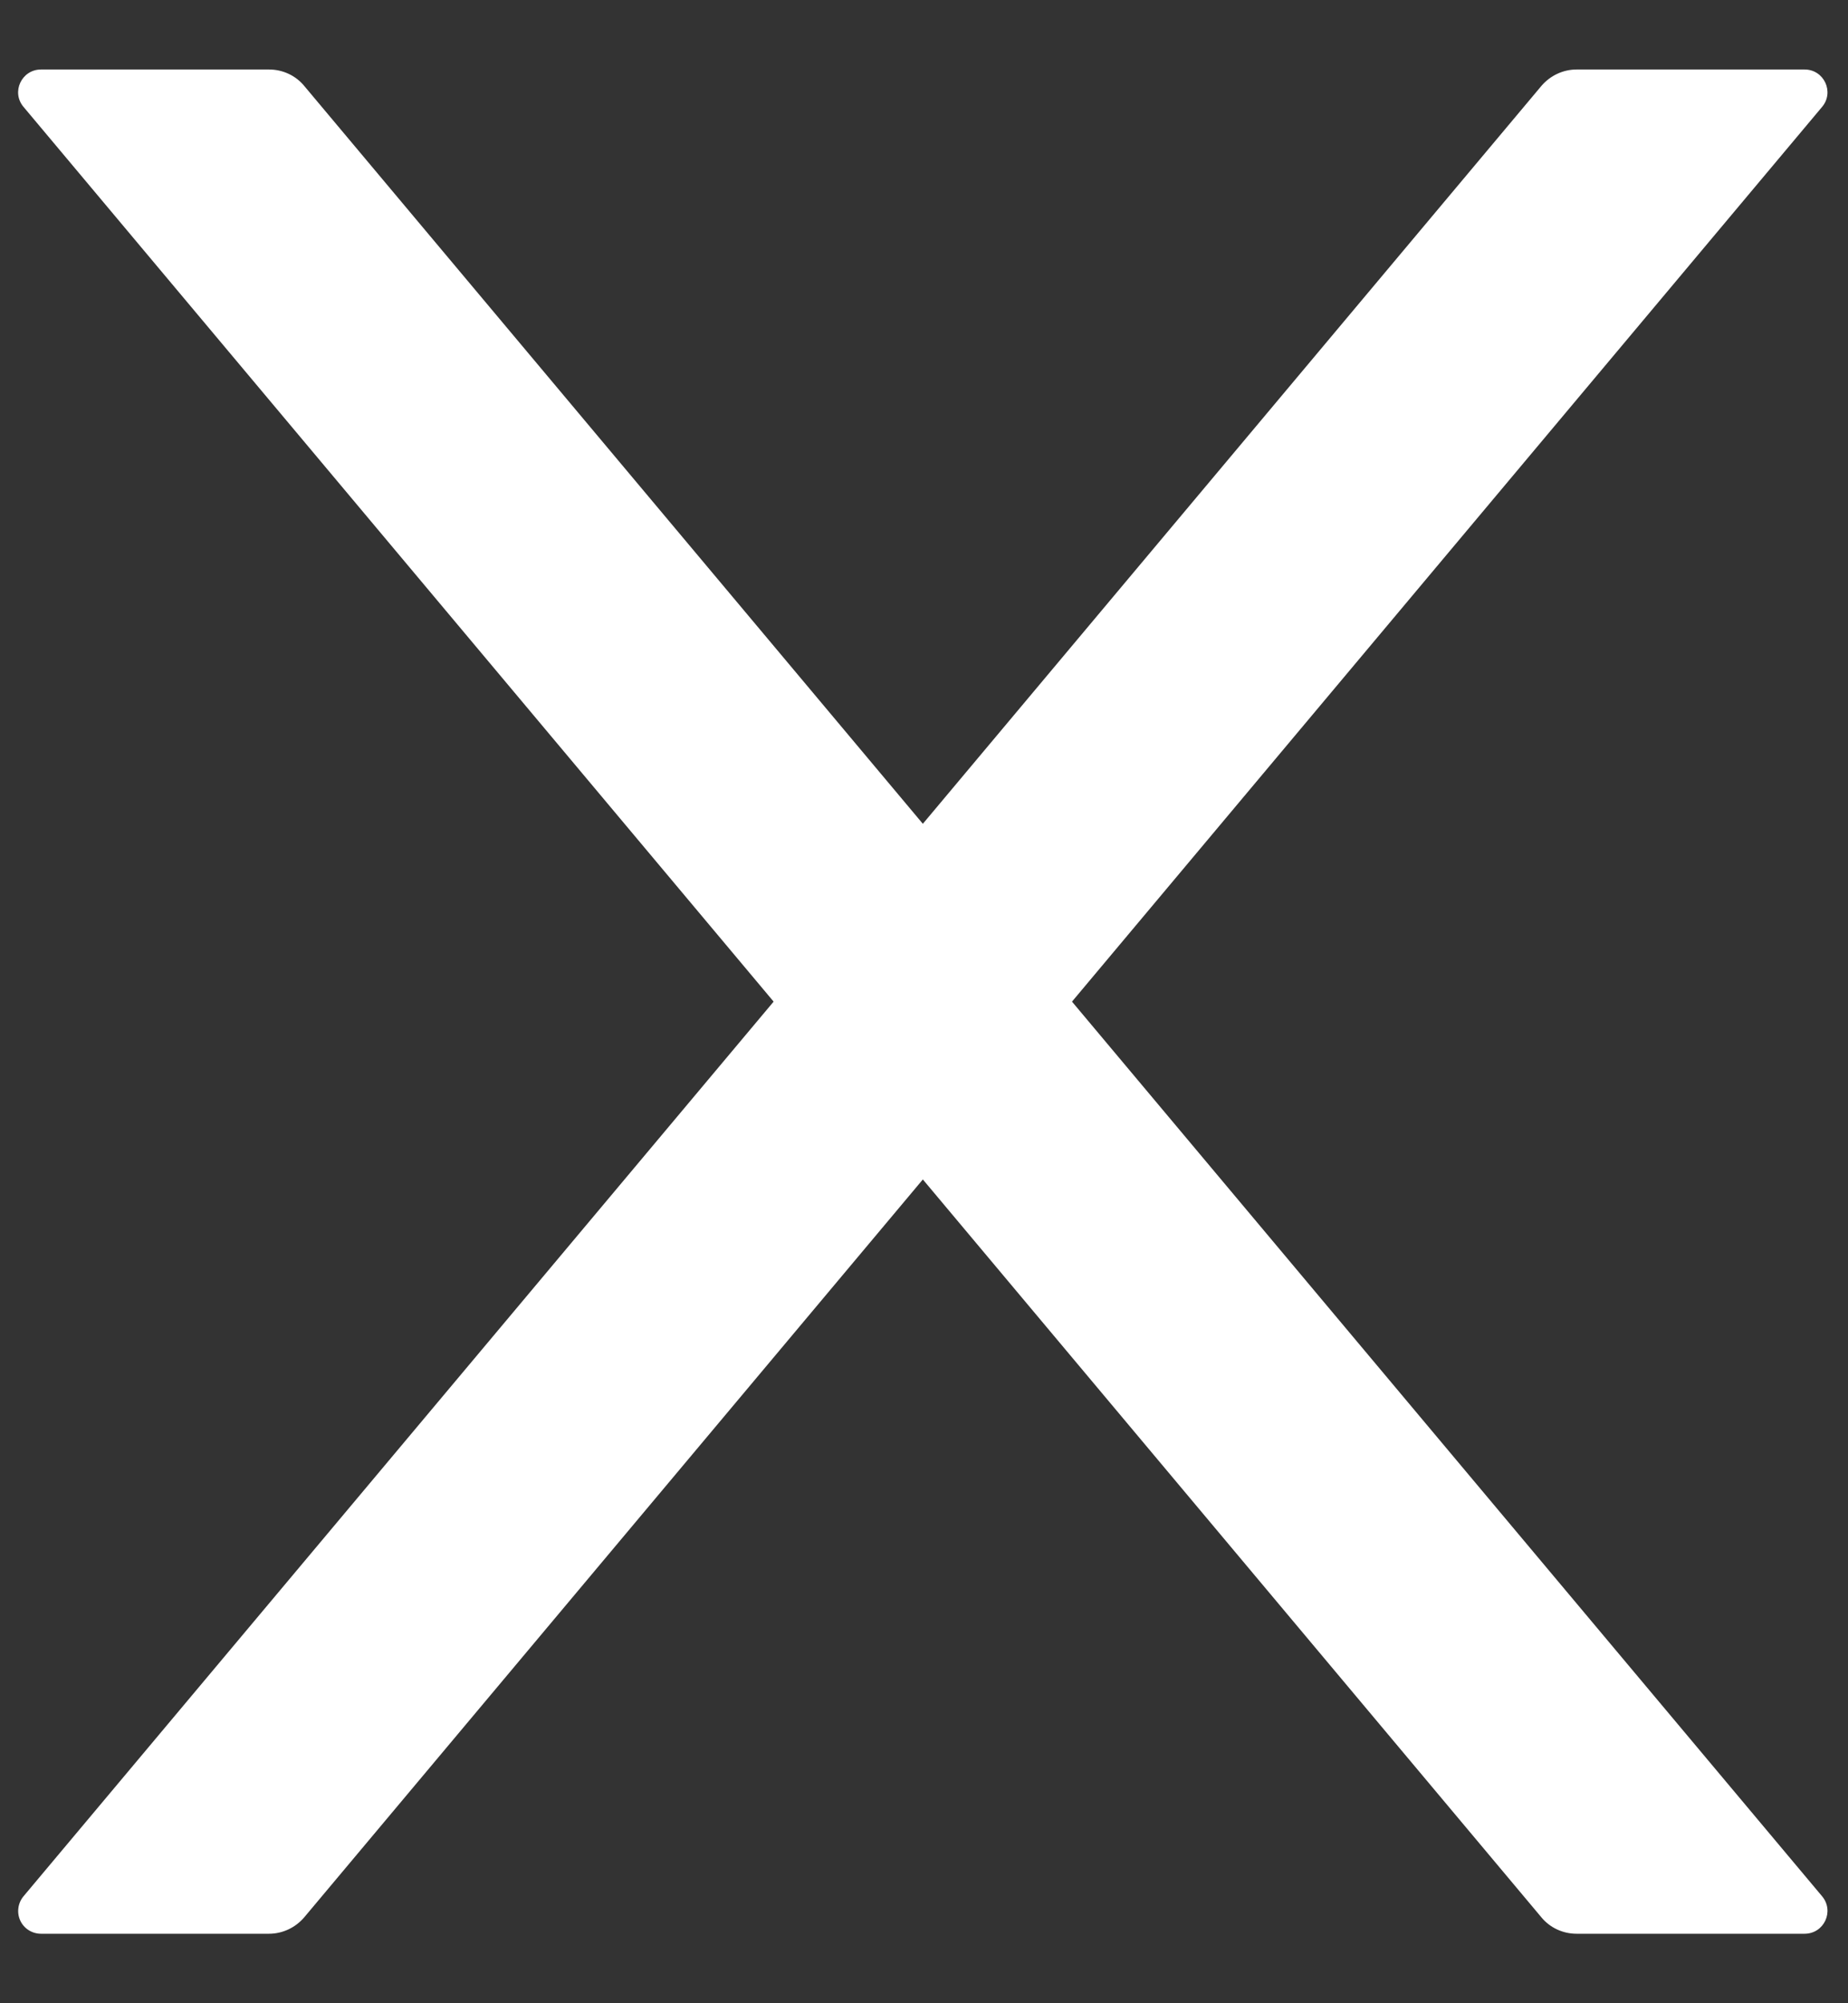 <svg width="24" height="26" viewBox="0 0 24 26" fill="none" xmlns="http://www.w3.org/2000/svg">
<rect x="0" y="0" width="24" height="26" fill="#333333" stroke="none"/>
<path d="M13.922 13L23.663 1.388C23.826 1.196 23.689 0.902 23.436 0.902H20.475C20.301 0.902 20.134 0.98 20.019 1.114L11.985 10.692L3.95 1.114C3.839 0.98 3.672 0.902 3.494 0.902H0.533C0.28 0.902 0.143 1.196 0.306 1.388L10.047 13L0.306 24.611C0.27 24.654 0.246 24.707 0.239 24.763C0.231 24.819 0.24 24.876 0.263 24.927C0.287 24.978 0.325 25.022 0.373 25.052C0.421 25.082 0.476 25.098 0.533 25.098H3.494C3.668 25.098 3.835 25.02 3.95 24.886L11.985 15.308L20.019 24.886C20.13 25.02 20.297 25.098 20.475 25.098H23.436C23.689 25.098 23.826 24.805 23.663 24.611L13.922 13Z" fill="white"/>
</svg>
